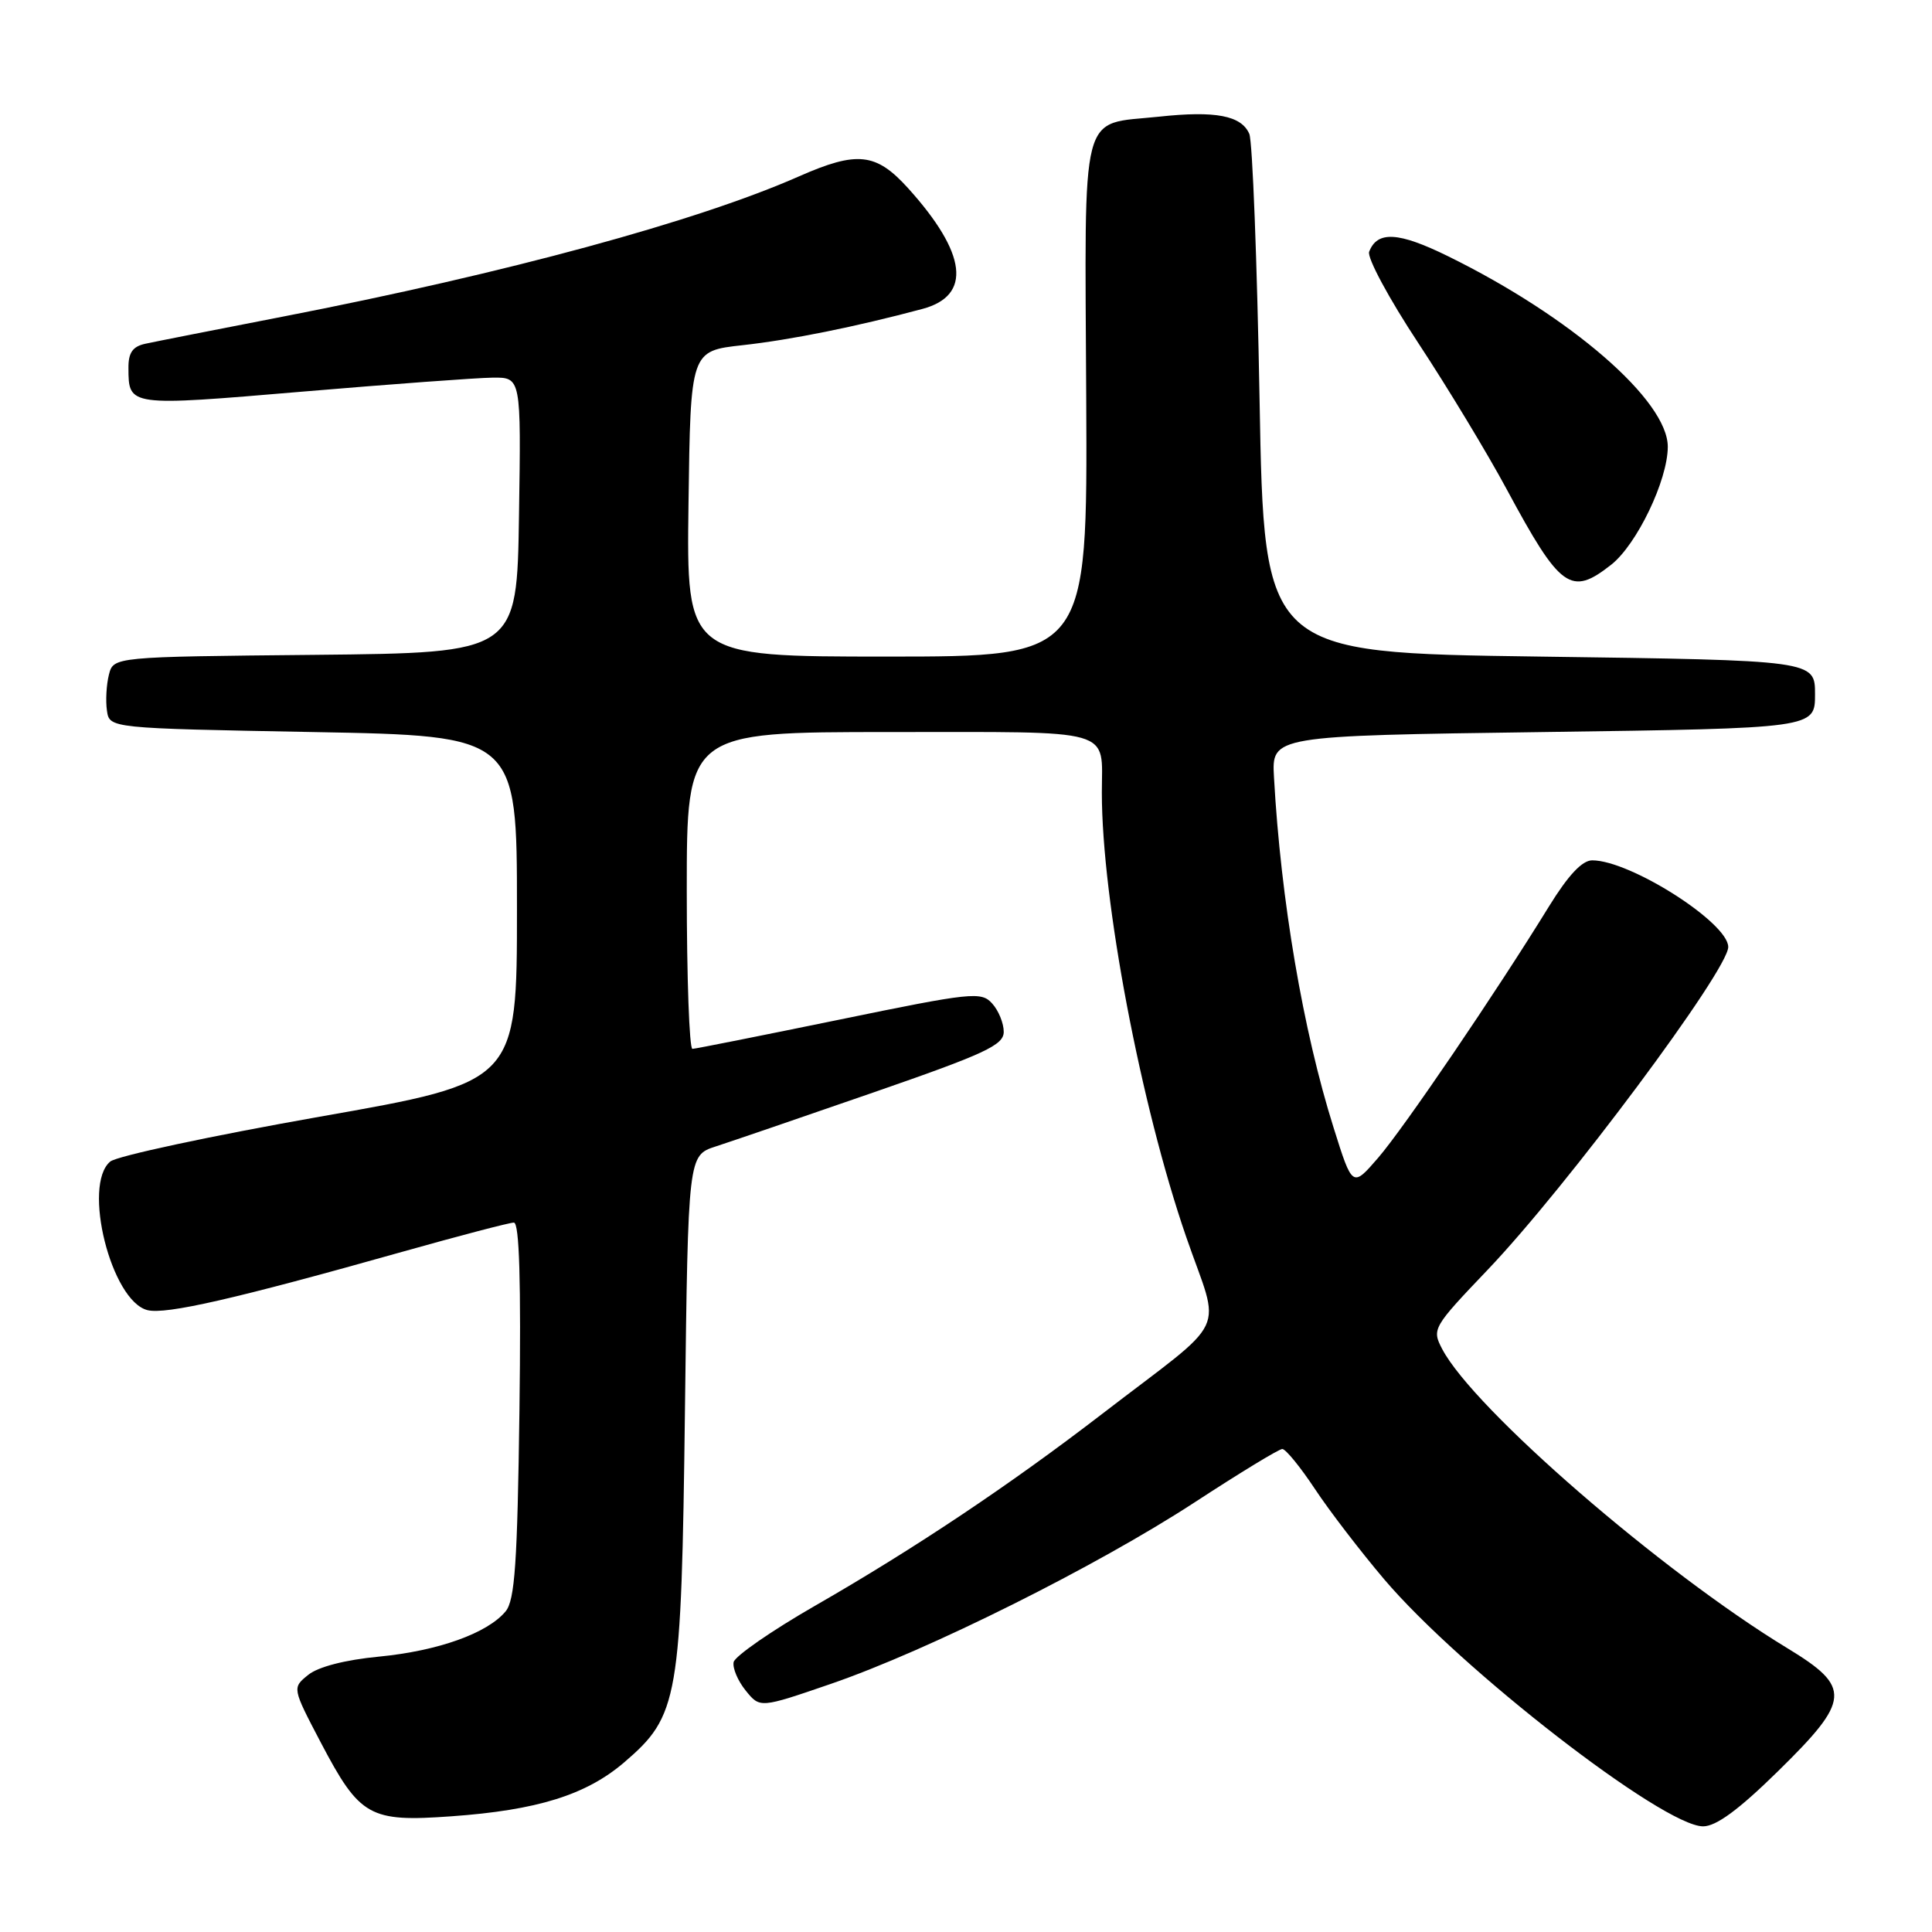 <?xml version="1.0" encoding="UTF-8" standalone="no"?>
<!DOCTYPE svg PUBLIC "-//W3C//DTD SVG 1.1//EN" "http://www.w3.org/Graphics/SVG/1.1/DTD/svg11.dtd" >
<svg xmlns="http://www.w3.org/2000/svg" xmlns:xlink="http://www.w3.org/1999/xlink" version="1.1" viewBox="0 0 256 256">
 <g >
 <path fill="currentColor"
d=" M 235.57 234.72 C 245.24 225.24 245.37 223.58 236.86 218.41 C 220.16 208.27 195.23 186.66 191.09 178.74 C 189.72 176.11 189.85 175.88 197.11 168.27 C 207.53 157.36 229.00 128.55 229.00 125.48 C 229.00 122.27 216.02 114.00 210.98 114.00 C 209.64 114.00 207.80 115.97 205.25 120.10 C 198.23 131.51 186.01 149.49 182.60 153.43 C 179.20 157.36 179.20 157.36 176.71 149.43 C 172.66 136.58 169.71 119.23 168.81 103.00 C 168.50 97.50 168.50 97.50 204.50 97.00 C 240.50 96.50 240.50 96.50 240.50 92.00 C 240.50 87.50 240.50 87.50 204.00 87.00 C 167.50 86.50 167.50 86.50 166.90 53.00 C 166.57 34.57 165.96 18.71 165.54 17.74 C 164.49 15.31 161.06 14.65 153.57 15.46 C 142.98 16.59 143.74 13.62 143.93 52.82 C 144.10 87.00 144.10 87.00 117.53 87.00 C 90.96 87.00 90.96 87.00 91.23 66.75 C 91.50 46.50 91.50 46.50 98.39 45.74 C 104.80 45.03 113.31 43.32 122.24 40.93 C 128.80 39.17 128.13 33.58 120.33 24.94 C 116.08 20.24 113.59 19.97 105.87 23.37 C 92.42 29.31 67.13 36.19 37.50 41.95 C 28.70 43.66 20.49 45.28 19.25 45.55 C 17.58 45.91 17.00 46.74 17.02 48.77 C 17.04 53.86 16.99 53.85 40.00 51.90 C 51.83 50.90 63.20 50.06 65.27 50.04 C 69.05 50.00 69.05 50.00 68.77 68.25 C 68.50 86.50 68.50 86.50 41.76 86.77 C 15.03 87.03 15.03 87.03 14.43 89.41 C 14.10 90.72 13.98 92.85 14.17 94.15 C 14.50 96.50 14.50 96.50 41.50 97.00 C 68.50 97.50 68.50 97.50 68.50 120.44 C 68.50 143.37 68.50 143.37 42.36 147.97 C 27.98 150.51 15.49 153.18 14.61 153.91 C 10.88 157.01 14.73 172.39 19.54 173.60 C 21.98 174.21 31.20 172.10 53.27 165.88 C 60.84 163.75 67.51 162.00 68.09 162.00 C 68.82 162.00 69.05 169.78 68.83 186.85 C 68.56 207.11 68.22 212.03 67.00 213.51 C 64.60 216.41 58.07 218.75 50.23 219.51 C 45.73 219.94 42.16 220.86 40.84 221.93 C 38.71 223.65 38.71 223.65 42.52 230.92 C 47.68 240.73 48.95 241.45 59.80 240.67 C 71.19 239.86 77.66 237.84 82.70 233.53 C 89.93 227.33 90.28 225.31 90.76 186.80 C 91.18 153.10 91.18 153.10 94.84 151.91 C 96.85 151.26 106.26 148.04 115.75 144.75 C 130.56 139.62 133.00 138.48 133.00 136.72 C 133.00 135.58 132.31 133.89 131.46 132.96 C 130.02 131.36 128.75 131.50 111.21 135.11 C 100.92 137.22 92.16 138.97 91.75 138.98 C 91.34 138.99 91.00 129.55 91.00 118.00 C 91.00 97.00 91.00 97.00 117.89 97.00 C 148.13 97.00 146.00 96.39 146.00 105.03 C 146.00 119.28 151.15 146.40 157.16 163.85 C 161.76 177.19 163.21 174.14 146.00 187.38 C 133.81 196.76 121.21 205.18 108.00 212.77 C 102.22 216.09 97.37 219.46 97.21 220.24 C 97.05 221.03 97.77 222.73 98.81 224.01 C 100.70 226.35 100.70 226.35 110.10 223.12 C 123.00 218.68 145.31 207.54 158.31 199.06 C 164.25 195.18 169.47 192.00 169.91 192.00 C 170.36 192.00 172.30 194.38 174.23 197.29 C 176.16 200.21 180.29 205.58 183.39 209.24 C 193.52 221.18 220.39 242.00 225.67 242.00 C 227.40 242.00 230.38 239.81 235.57 234.72 Z  M 213.49 74.83 C 216.89 72.15 220.98 63.64 220.99 59.21 C 221.01 53.09 208.18 41.96 191.87 33.95 C 185.30 30.72 182.49 30.56 181.42 33.36 C 181.12 34.13 184.05 39.58 187.94 45.47 C 191.82 51.36 197.09 60.08 199.65 64.84 C 206.76 78.04 208.14 79.04 213.49 74.83 Z "/>
</g>
</svg>
